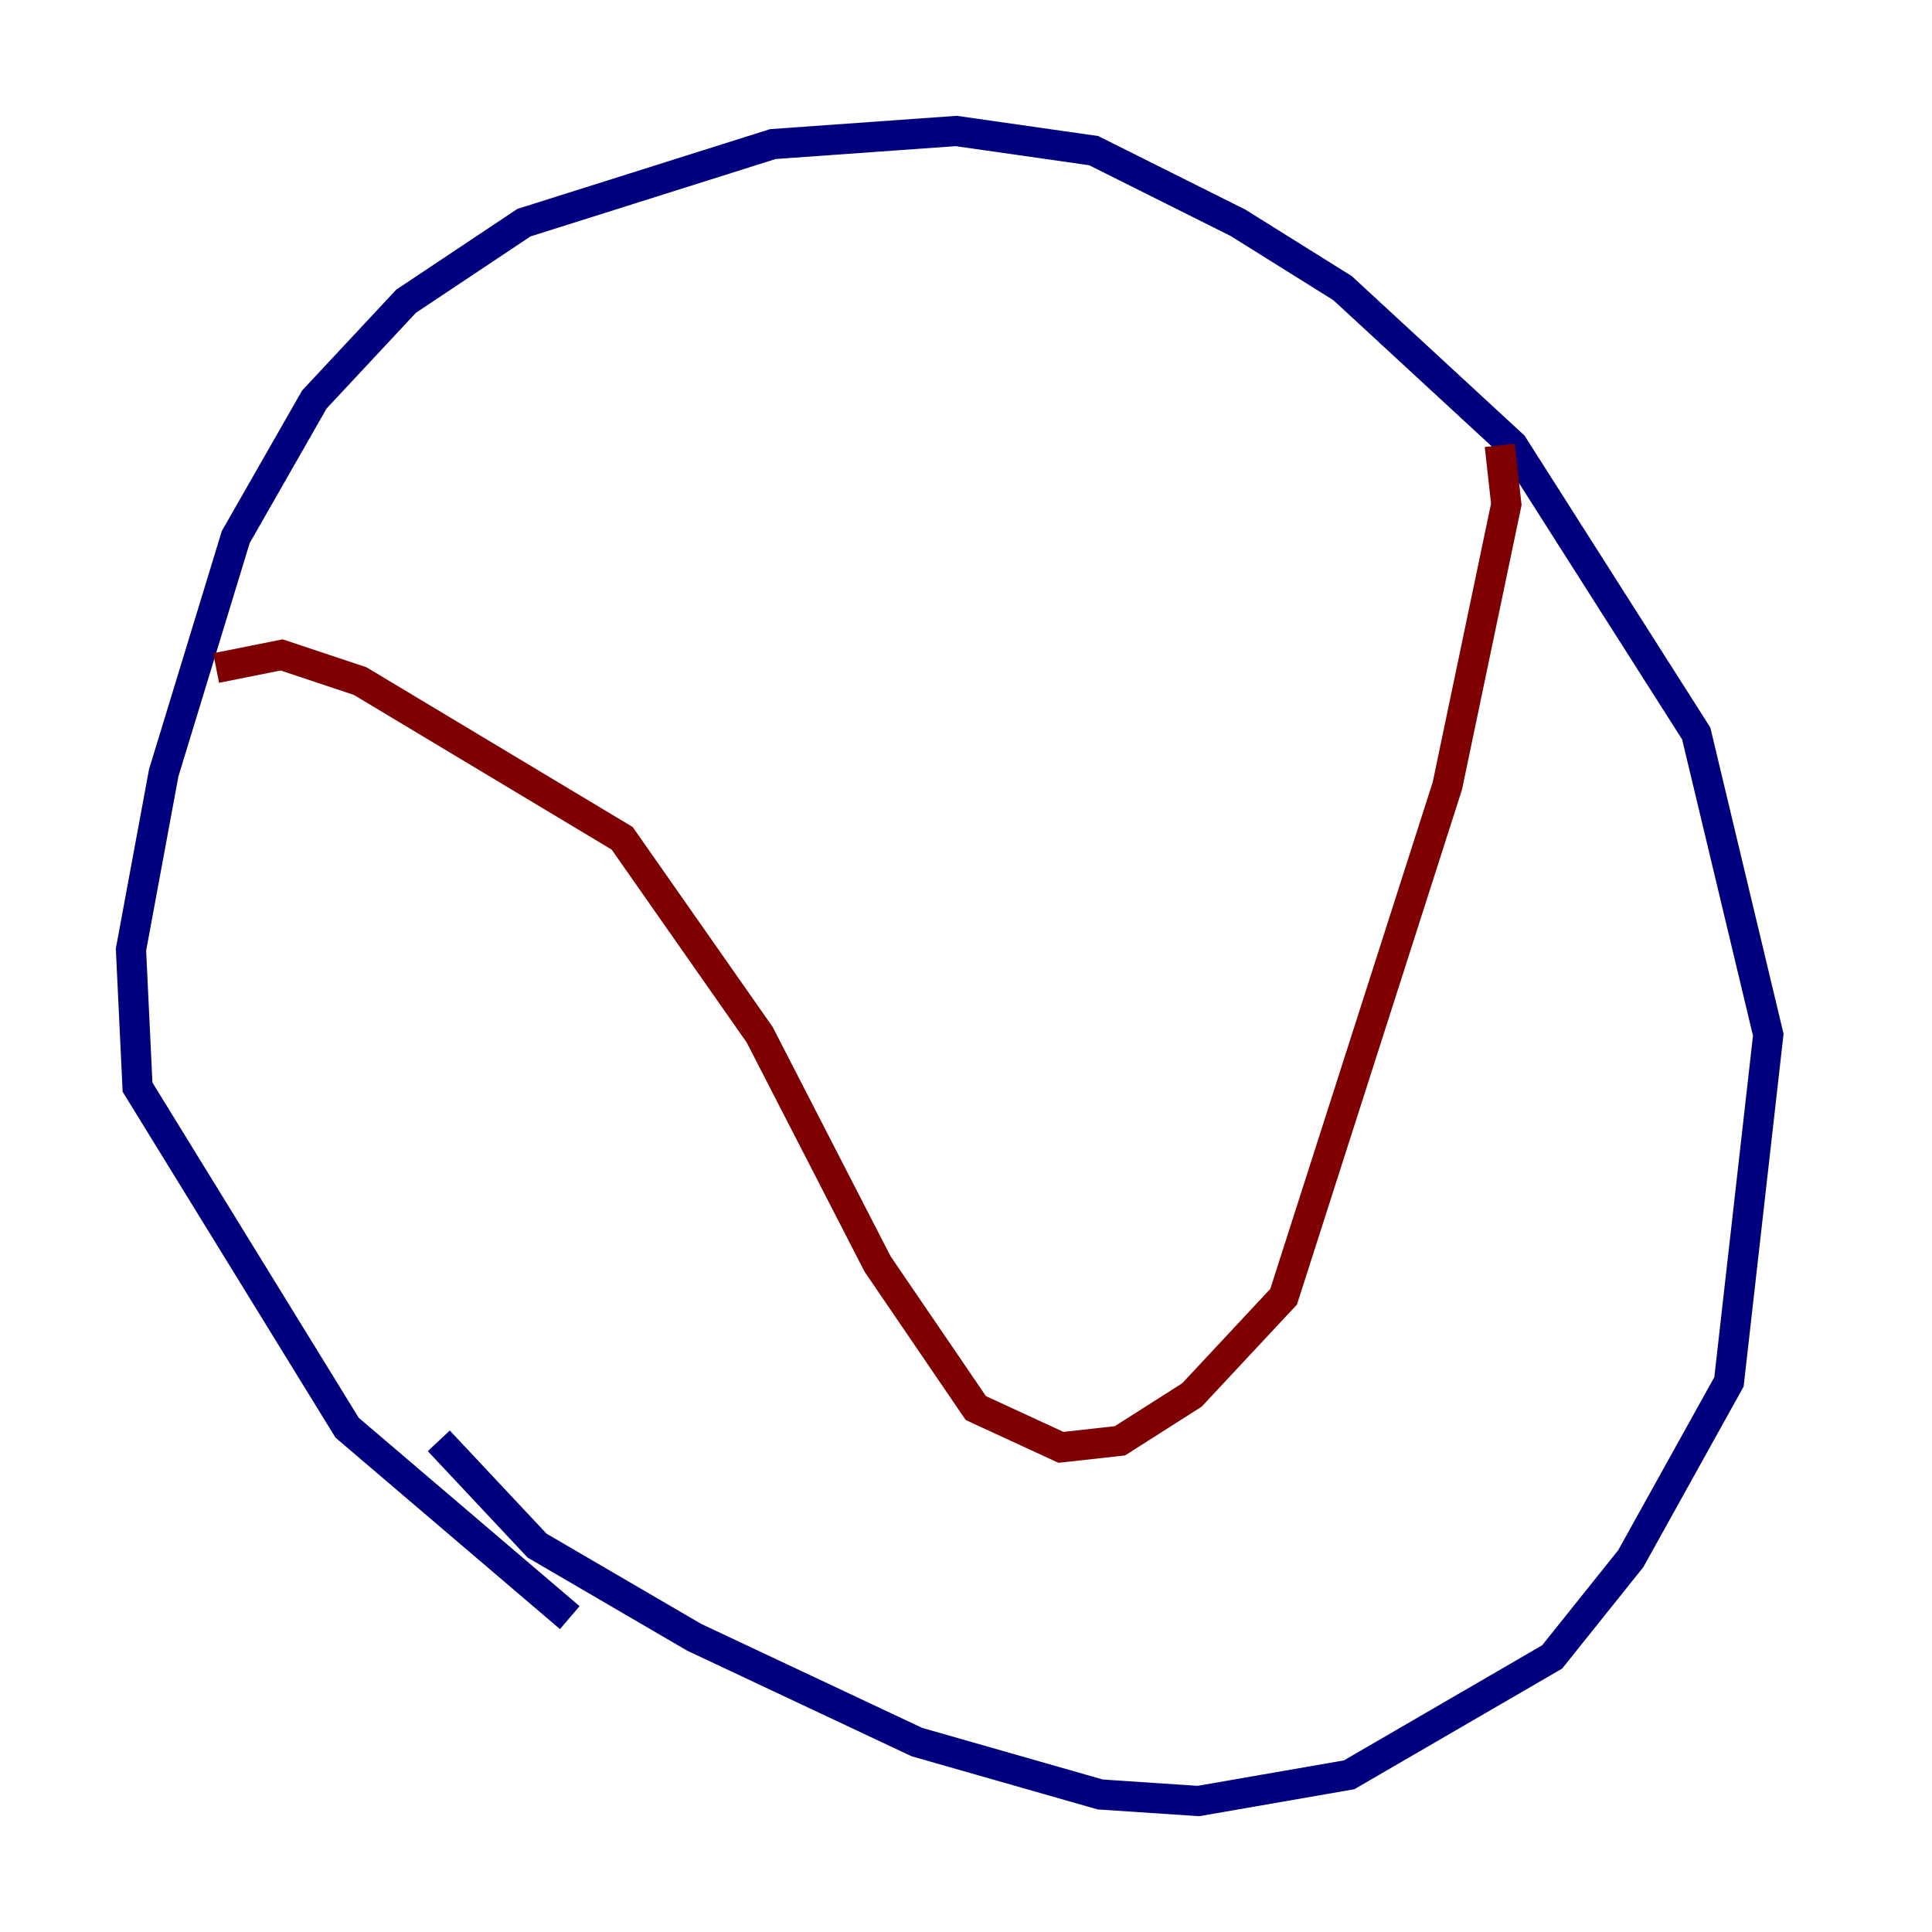 <?xml version="1.0" encoding="utf-8" ?>
<svg baseProfile="tiny" height="128" version="1.2" viewBox="0,0,128,128" width="128" xmlns="http://www.w3.org/2000/svg" xmlns:ev="http://www.w3.org/2001/xml-events" xmlns:xlink="http://www.w3.org/1999/xlink"><defs /><polyline fill="none" points="29.071,95.458 35.58,102.4 45.993,108.475 60.746,115.417 72.895,118.888 79.403,119.322 89.383,117.586 102.834,109.776 108.041,103.268 114.549,91.552 117.153,68.556 112.38,48.597 100.231,29.505 88.949,19.091 82.007,14.752 72.461,9.98 63.349,8.678 51.2,9.546 34.712,14.752 26.902,19.959 20.827,26.468 15.62,35.58 10.848,51.2 8.678,62.915 9.112,72.027 22.997,94.59 37.749,107.173" stroke="#00007f" stroke-width="2" /><polyline fill="none" points="99.363,29.505 99.797,33.41 95.891,52.068 85.044,85.912 78.969,92.42 74.197,95.458 70.291,95.891 64.651,93.288 58.142,83.742 50.332,68.556 41.22,55.539 23.864,45.125 18.658,43.39 14.319,44.258" stroke="#7f0000" stroke-width="2" /></svg>